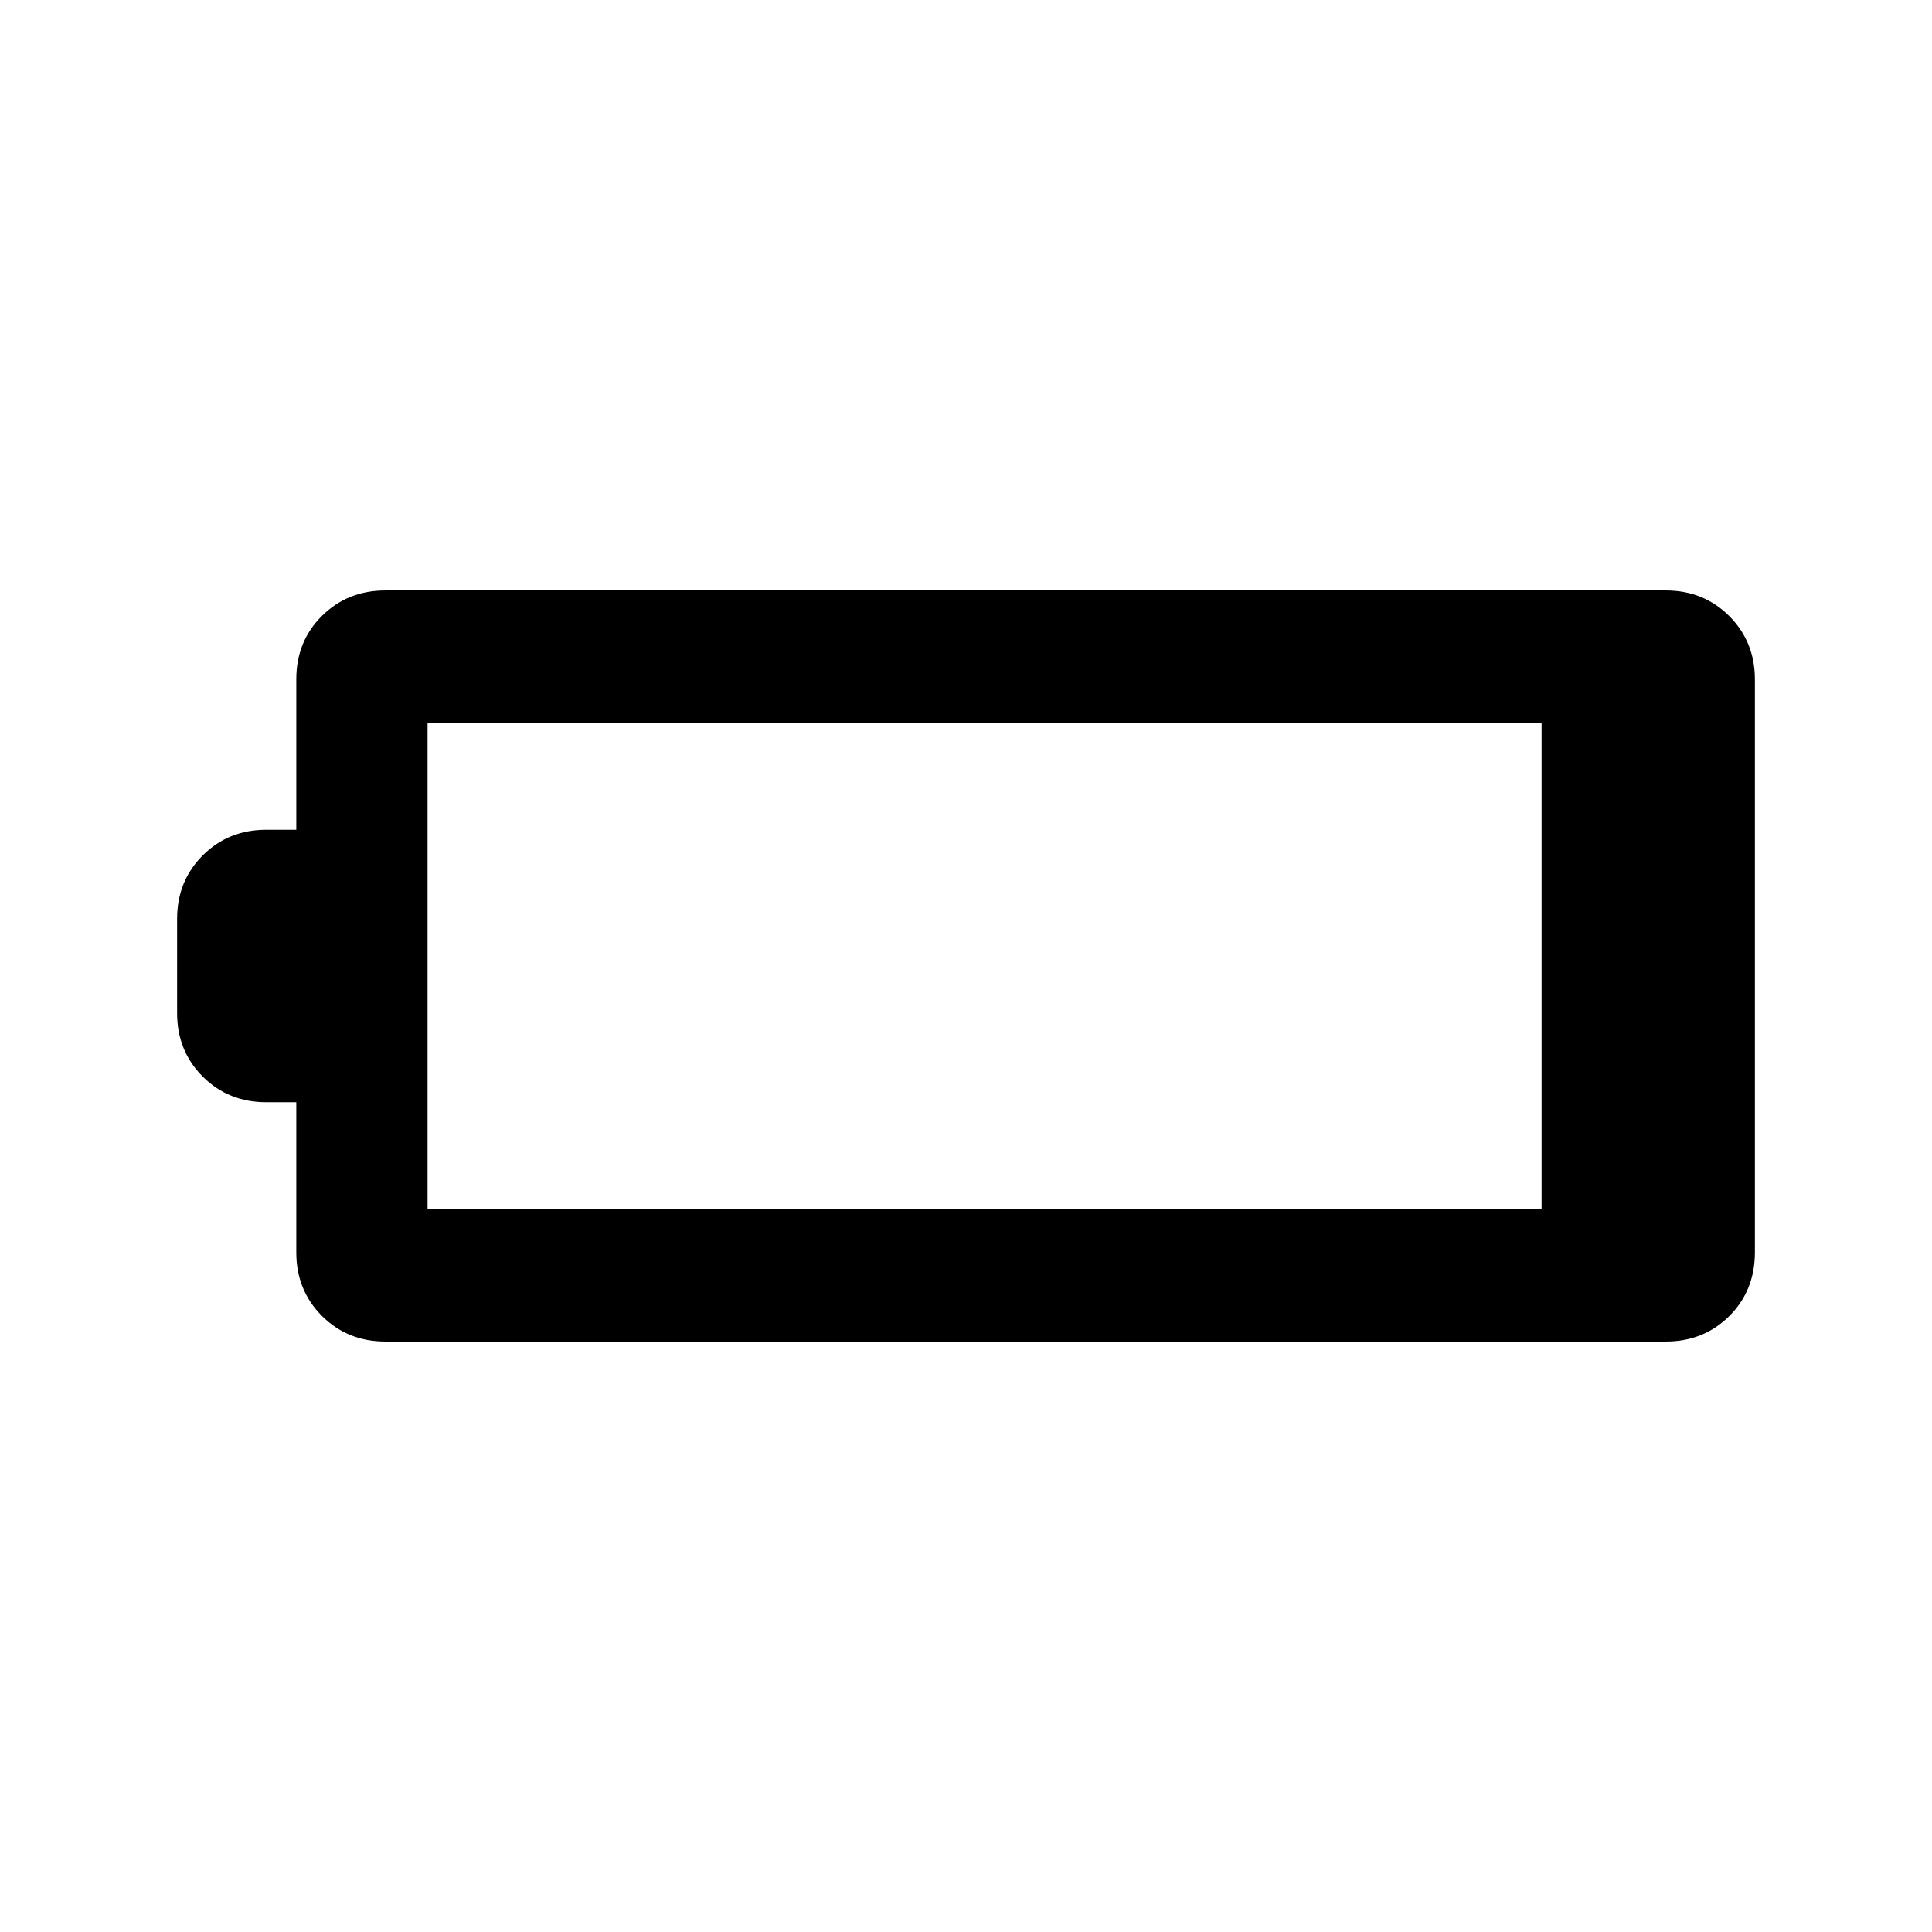 <svg xmlns="http://www.w3.org/2000/svg" height="24" viewBox="0 -960 960 960" width="24"><path d="M191.54-293.38q-18.83 0-31.57-12.74-12.74-12.74-12.74-31.57v-74.62h-14.92q-18.83 0-31.57-12.74Q88-437.78 88-456.62v-46.76q0-18.84 12.74-31.57 12.74-12.74 31.57-12.74h14.92v-74.78q0-18.86 12.74-31.5 12.74-12.65 31.57-12.65h636.15q18.83 0 31.57 12.74Q872-641.14 872-622.31v284.49q0 19.15-12.74 31.79-12.74 12.65-31.57 12.65H191.54Zm20.92-66H766v-241.24H212.46v241.24Z"/></svg>
